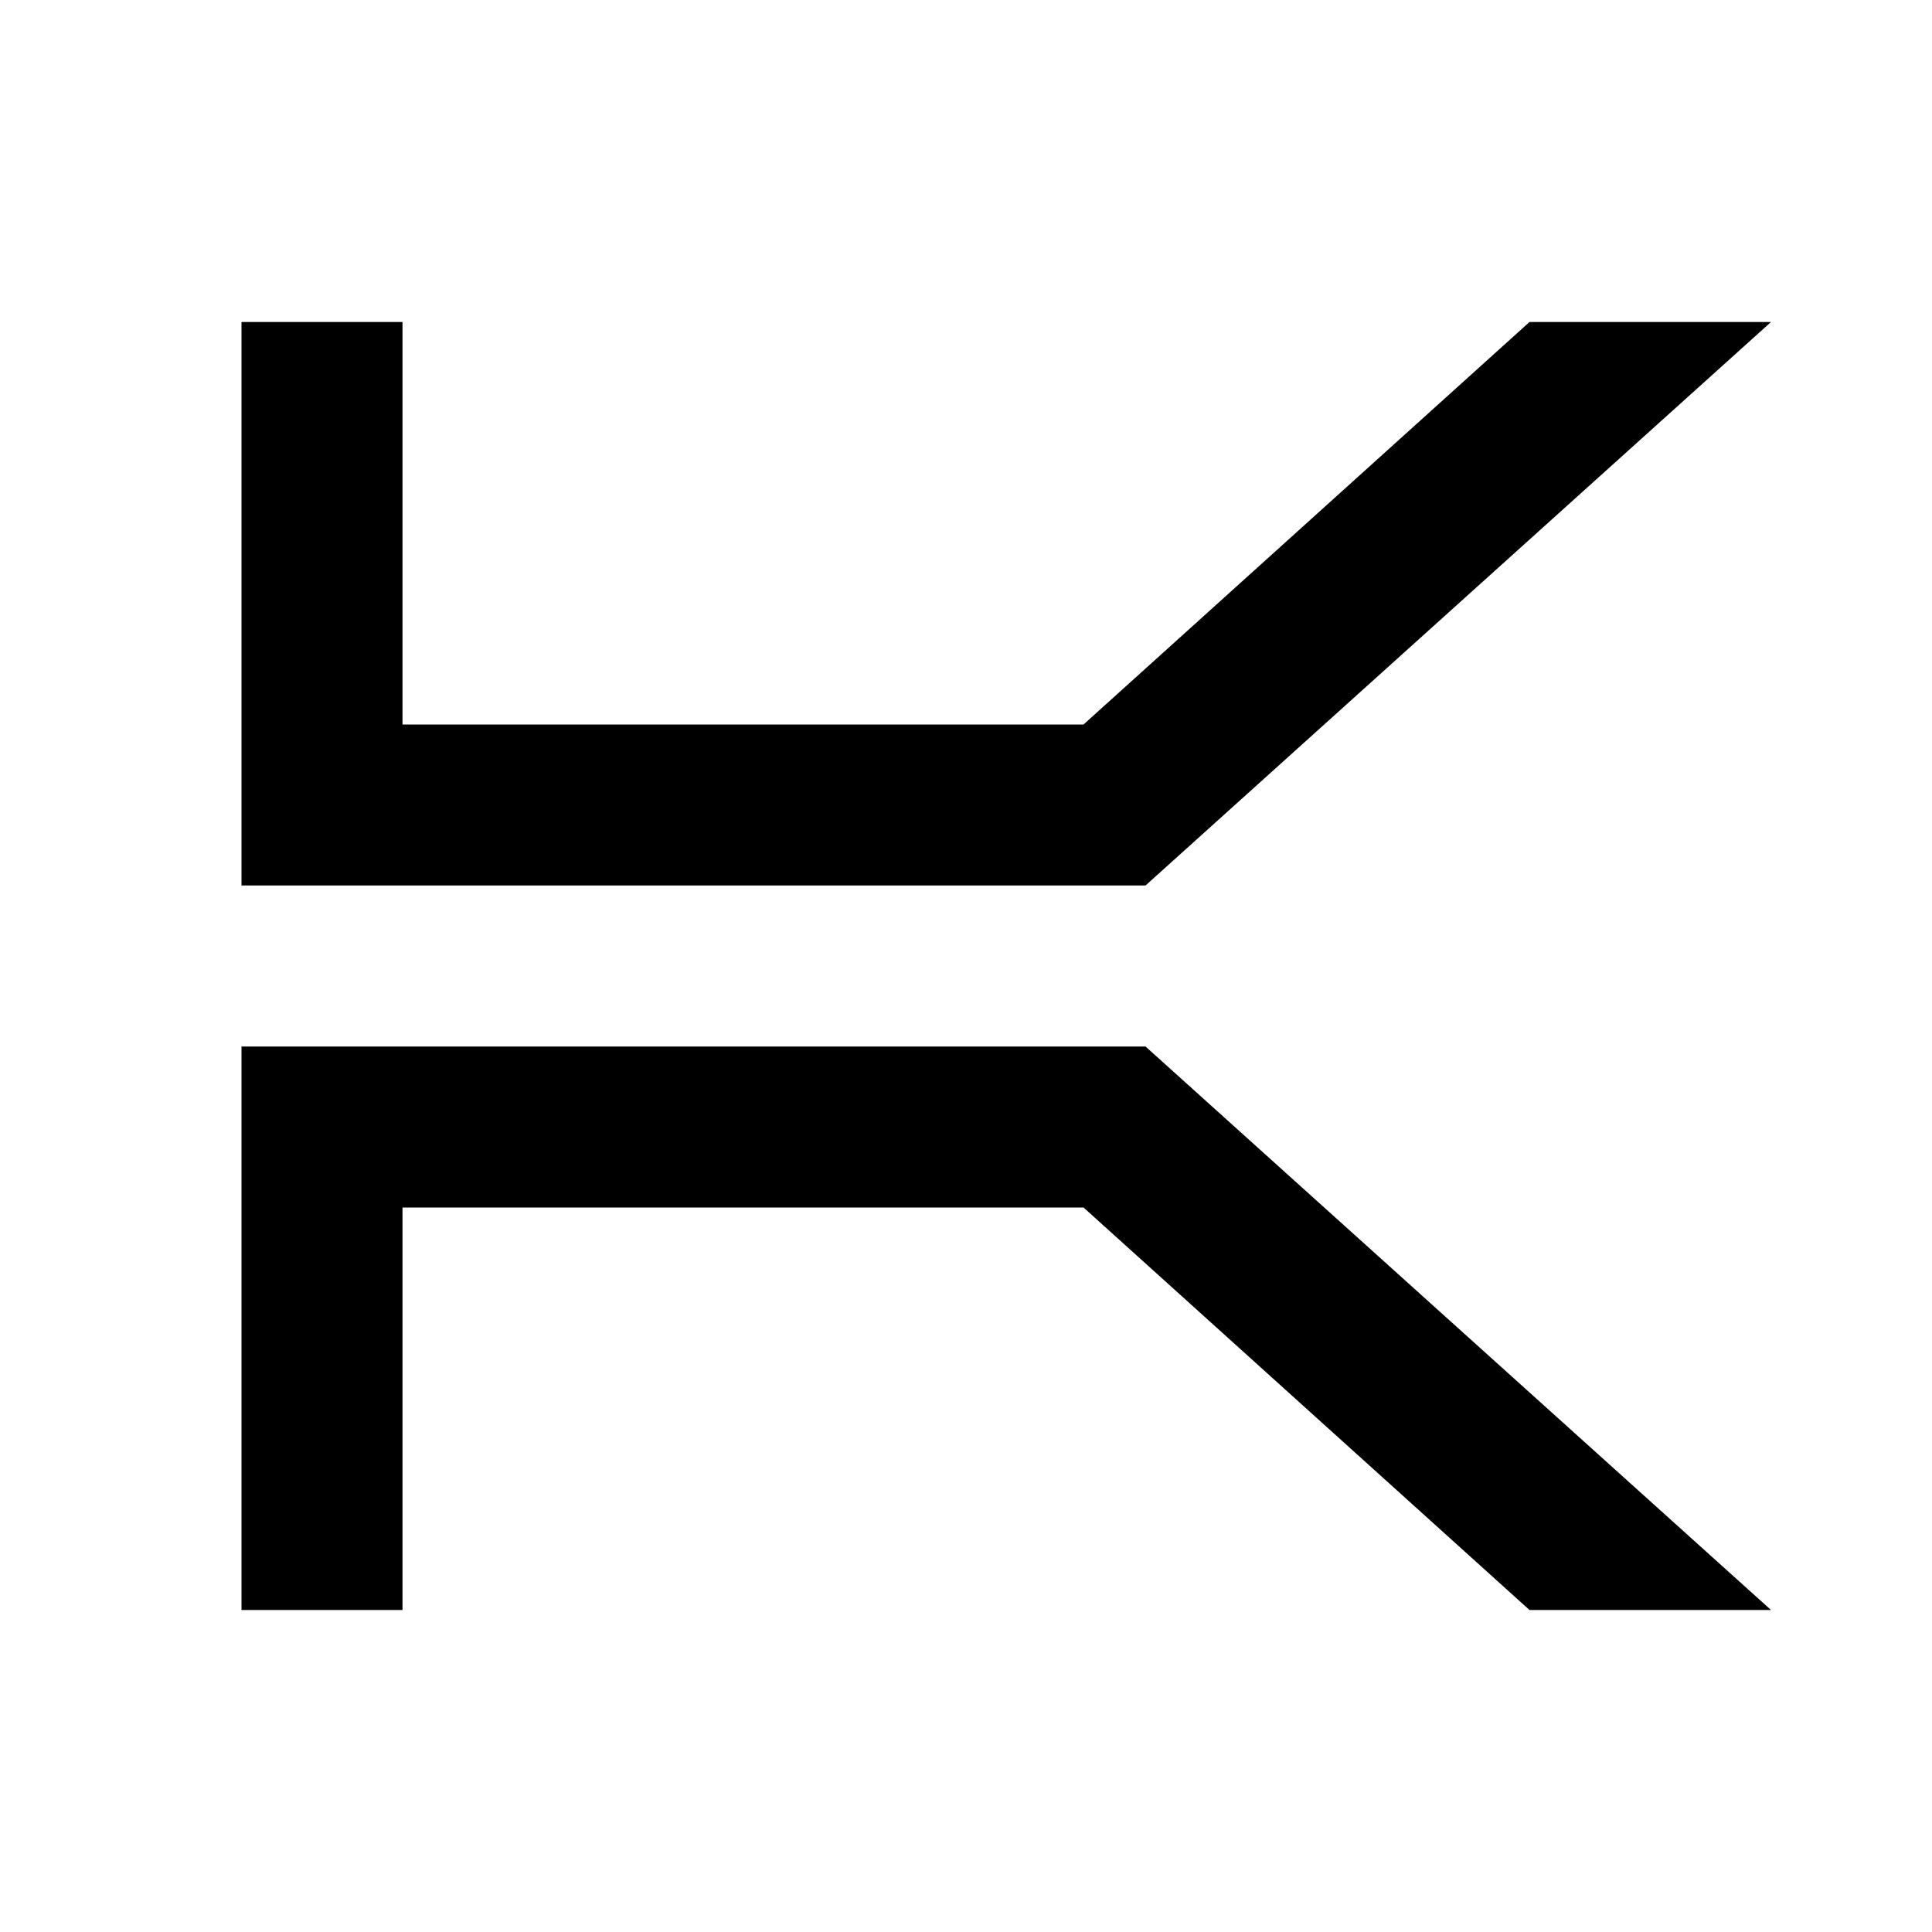 <svg xmlns="http://www.w3.org/2000/svg" viewBox="0 0 24 24" role="presentation">
    <path d="M3 4V11H14.23L22 4H19L13.46 9H5V4H3M3 13V20H5V15H13.46L19 20H22L14.23 13H3Z" style="fill: currentcolor;"></path>
  </svg>